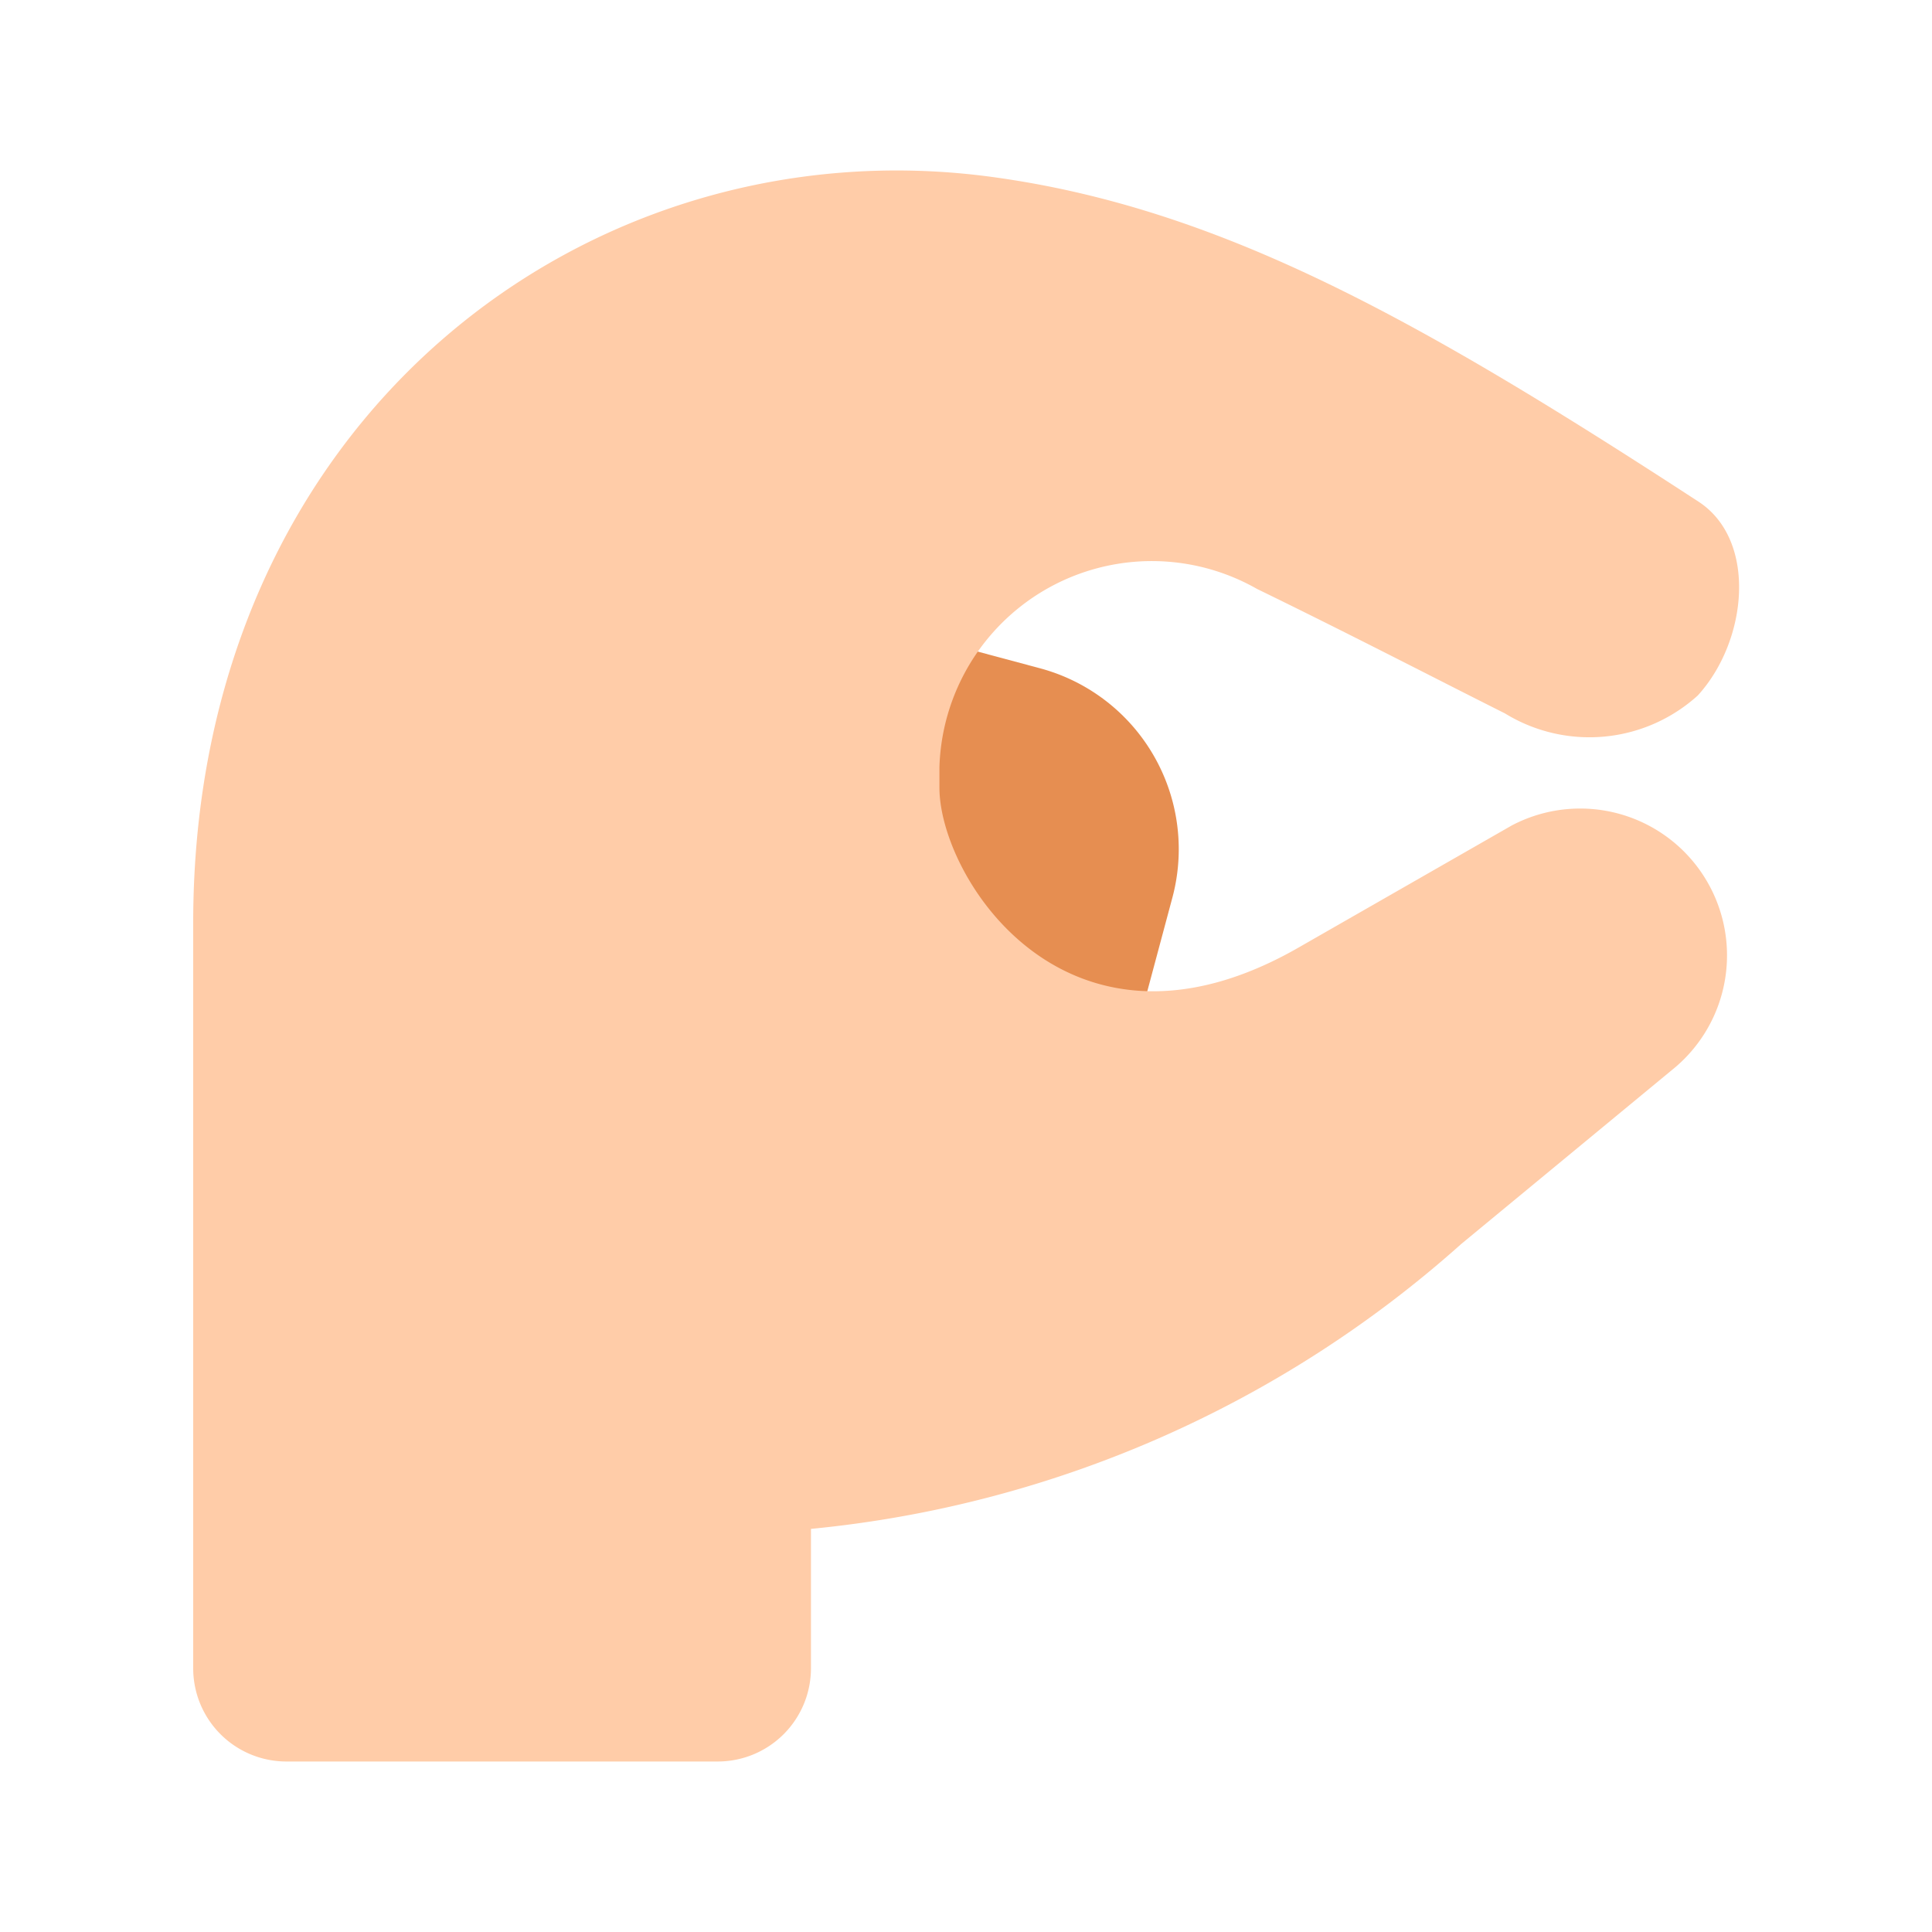 <svg id="Layer_1" data-name="Layer 1" xmlns="http://www.w3.org/2000/svg" viewBox="0 0 40 40"><defs><style>.cls-1{fill:none;}.cls-2{fill:#e68e51;}.cls-3{fill:#ffcca8;}</style></defs><rect class="cls-1" width="40" height="40" transform="translate(40 0) rotate(90)"/><path class="cls-2" d="M13.814,13.33h6.3a3.878,3.878,0,0,1,3.878,3.878V24.6a0,0,0,0,1,0,0H13.814a0,0,0,0,1,0,0V13.33A0,0,0,0,1,13.814,13.33Z" transform="translate(5.552 -4.246) rotate(15)"/><path class="cls-3" d="M4,19.109H14.764a0,0,0,0,1,0,0V31.745a0,0,0,0,1,0,0h0A10.764,10.764,0,0,1,4,20.981V19.109A0,0,0,0,1,4,19.109Z"/><path class="cls-3" d="M31.3,17.09l0,0-4.378,2.507c-4.807,2.784-7.472-1.42-7.472-3.288v-.431a4.4,4.4,0,0,1,6.575-3.685c1.949.949,3.67,1.843,5.133,2.577a3.341,3.341,0,0,0,3.993-.371c1.034-1.133,1.237-3.217.013-4.014C29.4,6.631,25.275,4.308,20.543,3.664,12.193,2.529,4,8.662,4,19.109c0,.166.017.323.031.482H4V34.54a1.93,1.93,0,0,0,1.93,1.93h8.93a1.93,1.93,0,0,0,1.93-1.93V31.654a23.624,23.624,0,0,0,13.465-5.9l4.36-3.6A3.04,3.04,0,0,0,31.3,17.09Z"/></svg>